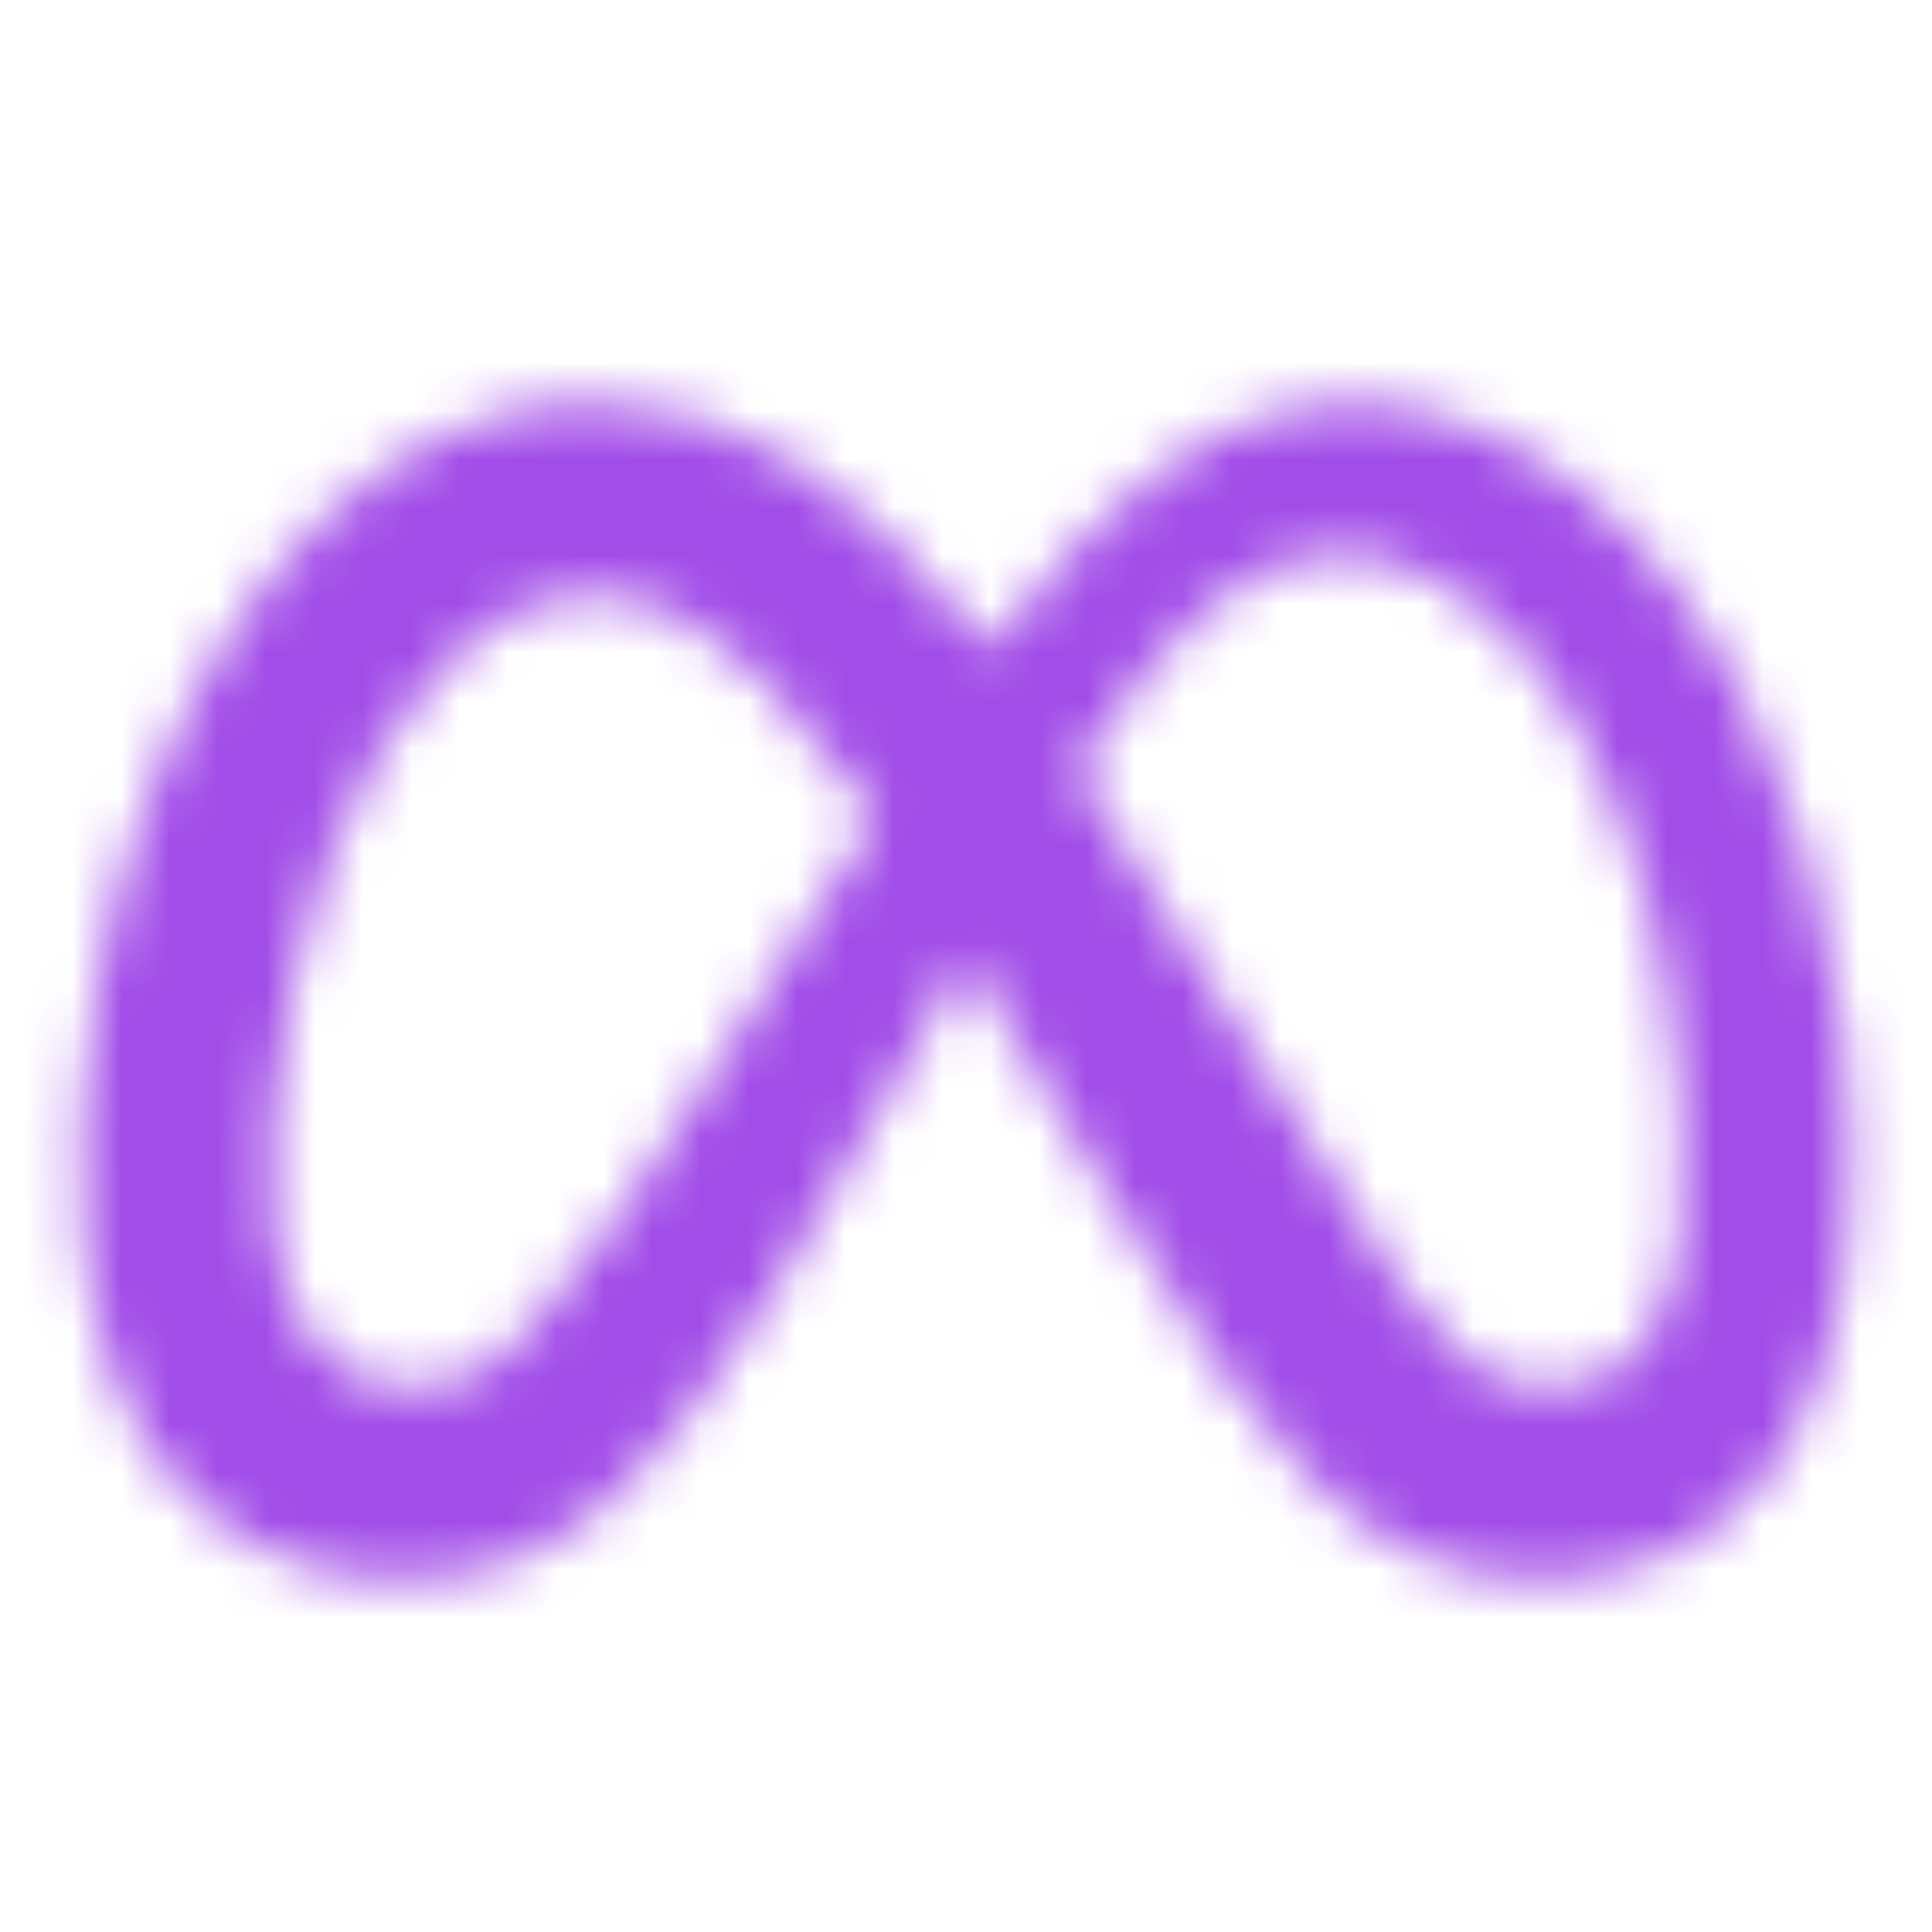 <svg width="40" height="40" viewBox="0 0 40 40" fill="none" xmlns="http://www.w3.org/2000/svg">
<mask id="mask0_256_1232" style="mask-type:alpha" maskUnits="userSpaceOnUse" x="1" y="8" width="38" height="25">
<path fill-rule="evenodd" clip-rule="evenodd" d="M11.637 8.348C10.688 8.439 9.82 8.689 8.977 9.112C5.623 10.797 2.938 15.134 2.008 20.367C1.839 21.316 1.746 22.129 1.688 23.145C1.647 23.854 1.669 25.277 1.728 25.81C1.976 28.023 2.668 29.705 3.825 30.904C4.499 31.603 5.251 32.078 6.154 32.377C6.857 32.61 7.491 32.707 8.322 32.706C9.914 32.706 11.079 32.301 12.312 31.32C12.888 30.862 13.767 29.922 14.415 29.073C15.563 27.567 16.307 26.362 18.692 22.145L20.006 19.824L20.291 20.294C20.661 20.904 21.981 23.108 22.782 24.452C24.783 27.812 25.944 29.451 27.194 30.679C28.437 31.901 29.593 32.486 31.118 32.666C31.526 32.714 32.365 32.72 32.753 32.678C33.807 32.563 34.752 32.203 35.531 31.617C35.794 31.42 36.284 30.945 36.501 30.677C37.39 29.577 37.989 28 38.217 26.152C38.39 24.752 38.37 22.988 38.161 21.299C37.558 16.413 35.426 12.15 32.474 9.93C30.704 8.599 28.684 8.074 26.796 8.455C24.814 8.855 22.887 10.334 20.834 13.032C20.684 13.228 20.547 13.405 20.529 13.425C20.502 13.455 20.439 13.391 20.191 13.086C17.503 9.759 15.077 8.309 12.241 8.334C11.962 8.336 11.69 8.343 11.637 8.348ZM28.573 11.551C29.532 11.764 30.402 12.289 31.248 13.163C31.819 13.754 32.273 14.376 32.713 15.171C33.88 17.28 34.558 19.771 34.798 22.835C34.852 23.514 34.844 25.21 34.785 25.645C34.546 27.417 33.887 28.397 32.744 28.681C32.421 28.761 31.812 28.767 31.492 28.692C30.642 28.495 30.045 27.995 29.031 26.632C28.294 25.643 26.723 23.169 24.956 20.216C23.612 17.972 23.16 17.243 22.483 16.231L22.293 15.948L22.607 15.477C24.206 13.079 25.583 11.848 27.013 11.539C27.237 11.491 27.345 11.485 27.82 11.494C28.197 11.502 28.432 11.519 28.573 11.551ZM12.761 12.363C13.835 12.512 14.75 13.034 15.832 14.114C16.472 14.754 17.087 15.497 17.82 16.517L18.129 16.947L18.039 17.087C17.989 17.164 17.637 17.709 17.255 18.297C16.324 19.732 15.499 21.017 14.597 22.437C13.624 23.967 13.37 24.357 12.821 25.152C11.255 27.421 10.327 28.345 9.327 28.632C8.565 28.851 7.781 28.771 7.166 28.41C6.938 28.276 6.562 27.908 6.391 27.649C6.012 27.081 5.767 26.31 5.66 25.357C5.615 24.962 5.616 23.654 5.66 23.095C5.967 19.239 7.296 15.729 9.183 13.79C10.059 12.89 10.871 12.444 11.857 12.323C11.993 12.306 12.518 12.33 12.761 12.363Z" fill="#A24DE8"/>
</mask>
<g mask="url(#mask0_256_1232)">
<rect width="40" height="40" fill="#A24DE8"/>
</g>
</svg>
